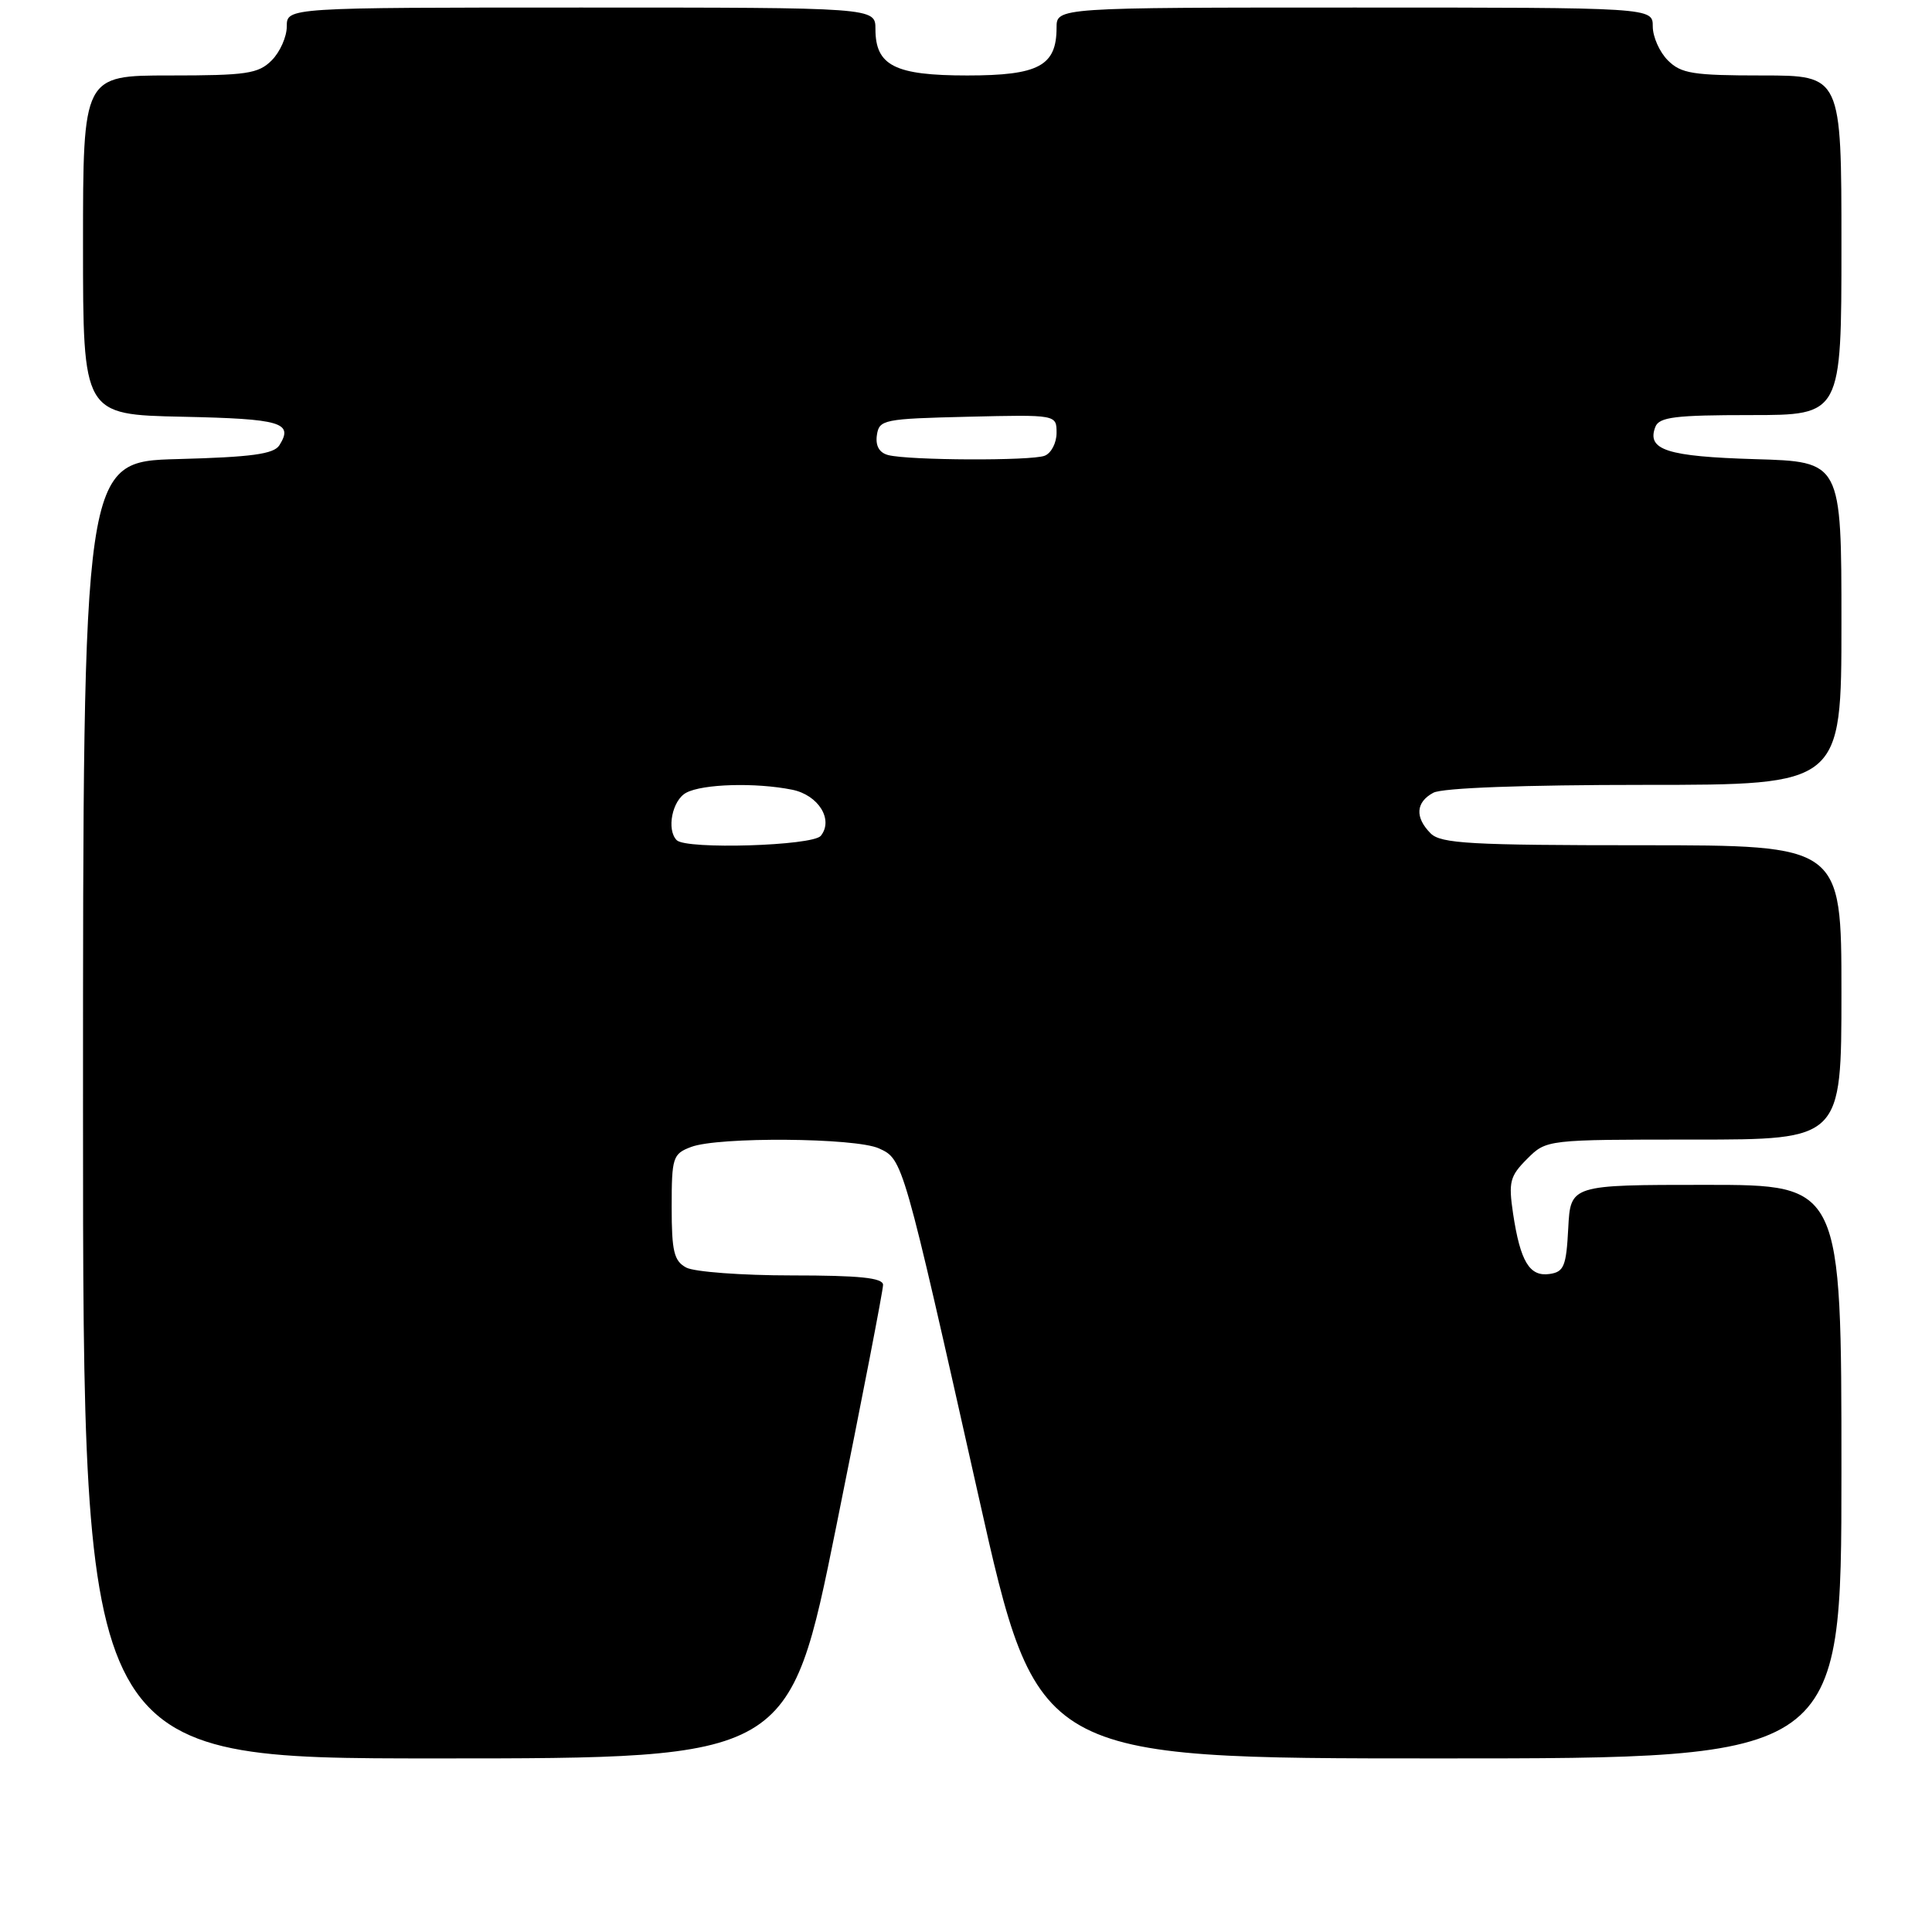 <?xml version="1.0" encoding="UTF-8" standalone="no"?>
<!DOCTYPE svg PUBLIC "-//W3C//DTD SVG 1.1//EN" "http://www.w3.org/Graphics/SVG/1.1/DTD/svg11.dtd" >
<svg xmlns="http://www.w3.org/2000/svg" xmlns:xlink="http://www.w3.org/1999/xlink" version="1.1" viewBox="0 0 256 256">
 <g >
 <path fill="currentColor"
d=" M 110.81 202.25 C 114.23 185.34 117.02 170.94 117.01 170.25 C 117.00 169.32 113.91 169.00 104.93 169.00 C 98.30 169.00 92.00 168.53 90.93 167.96 C 89.31 167.09 89.00 165.83 89.00 159.94 C 89.00 153.36 89.15 152.89 91.57 151.98 C 95.15 150.61 113.37 150.75 116.47 152.17 C 119.65 153.62 119.63 153.56 129.66 198.25 C 137.45 233.00 137.45 233.00 190.73 233.00 C 244.00 233.00 244.00 233.00 244.00 195.00 C 244.00 157.00 244.00 157.00 226.05 157.00 C 208.10 157.00 208.10 157.00 207.80 162.75 C 207.54 167.79 207.23 168.54 205.32 168.81 C 202.67 169.19 201.45 167.16 200.49 160.81 C 199.87 156.62 200.06 155.85 202.35 153.56 C 204.91 151.00 204.91 151.00 224.45 151.00 C 244.00 151.00 244.00 151.00 244.00 131.50 C 244.00 112.00 244.00 112.00 217.57 112.00 C 194.88 112.00 190.92 111.78 189.57 110.43 C 187.46 108.31 187.59 106.29 189.93 105.04 C 191.13 104.40 201.88 104.00 217.93 104.00 C 244.00 104.00 244.00 104.00 244.00 82.59 C 244.00 61.17 244.00 61.17 232.55 60.84 C 220.88 60.49 218.17 59.62 219.34 56.57 C 219.84 55.26 221.97 55.00 231.97 55.00 C 244.00 55.00 244.00 55.00 244.00 32.50 C 244.00 10.00 244.00 10.00 233.50 10.00 C 224.33 10.00 222.75 9.75 221.00 8.00 C 219.90 6.90 219.00 4.88 219.00 3.50 C 219.00 1.00 219.00 1.00 179.50 1.00 C 140.00 1.00 140.00 1.00 140.00 3.67 C 140.00 8.73 137.63 10.00 128.17 10.00 C 118.57 10.00 116.00 8.70 116.00 3.85 C 116.00 1.00 116.00 1.00 77.00 1.00 C 38.00 1.00 38.00 1.00 38.00 3.50 C 38.00 4.88 37.10 6.90 36.00 8.00 C 34.23 9.77 32.67 10.00 22.50 10.00 C 11.00 10.00 11.00 10.00 11.00 32.47 C 11.00 54.94 11.00 54.94 24.17 55.22 C 37.27 55.50 38.92 55.98 37.02 59.00 C 36.28 60.17 33.33 60.57 23.54 60.83 C 11.00 61.16 11.00 61.16 11.00 147.08 C 11.00 233.00 11.00 233.00 57.80 233.00 C 104.60 233.00 104.60 233.00 110.81 202.25 Z  M 89.67 111.33 C 88.29 109.95 89.07 106.03 90.93 105.04 C 93.11 103.87 100.12 103.67 104.96 104.64 C 108.44 105.34 110.48 108.61 108.76 110.75 C 107.69 112.08 90.92 112.59 89.67 111.33 Z  M 117.69 60.30 C 116.51 59.99 115.99 59.08 116.19 57.67 C 116.49 55.60 117.06 55.49 128.25 55.22 C 140.00 54.94 140.00 54.94 140.00 57.36 C 140.00 58.69 139.29 60.06 138.42 60.39 C 136.62 61.08 120.44 61.01 117.69 60.30 Z "/>
</g>
</svg>